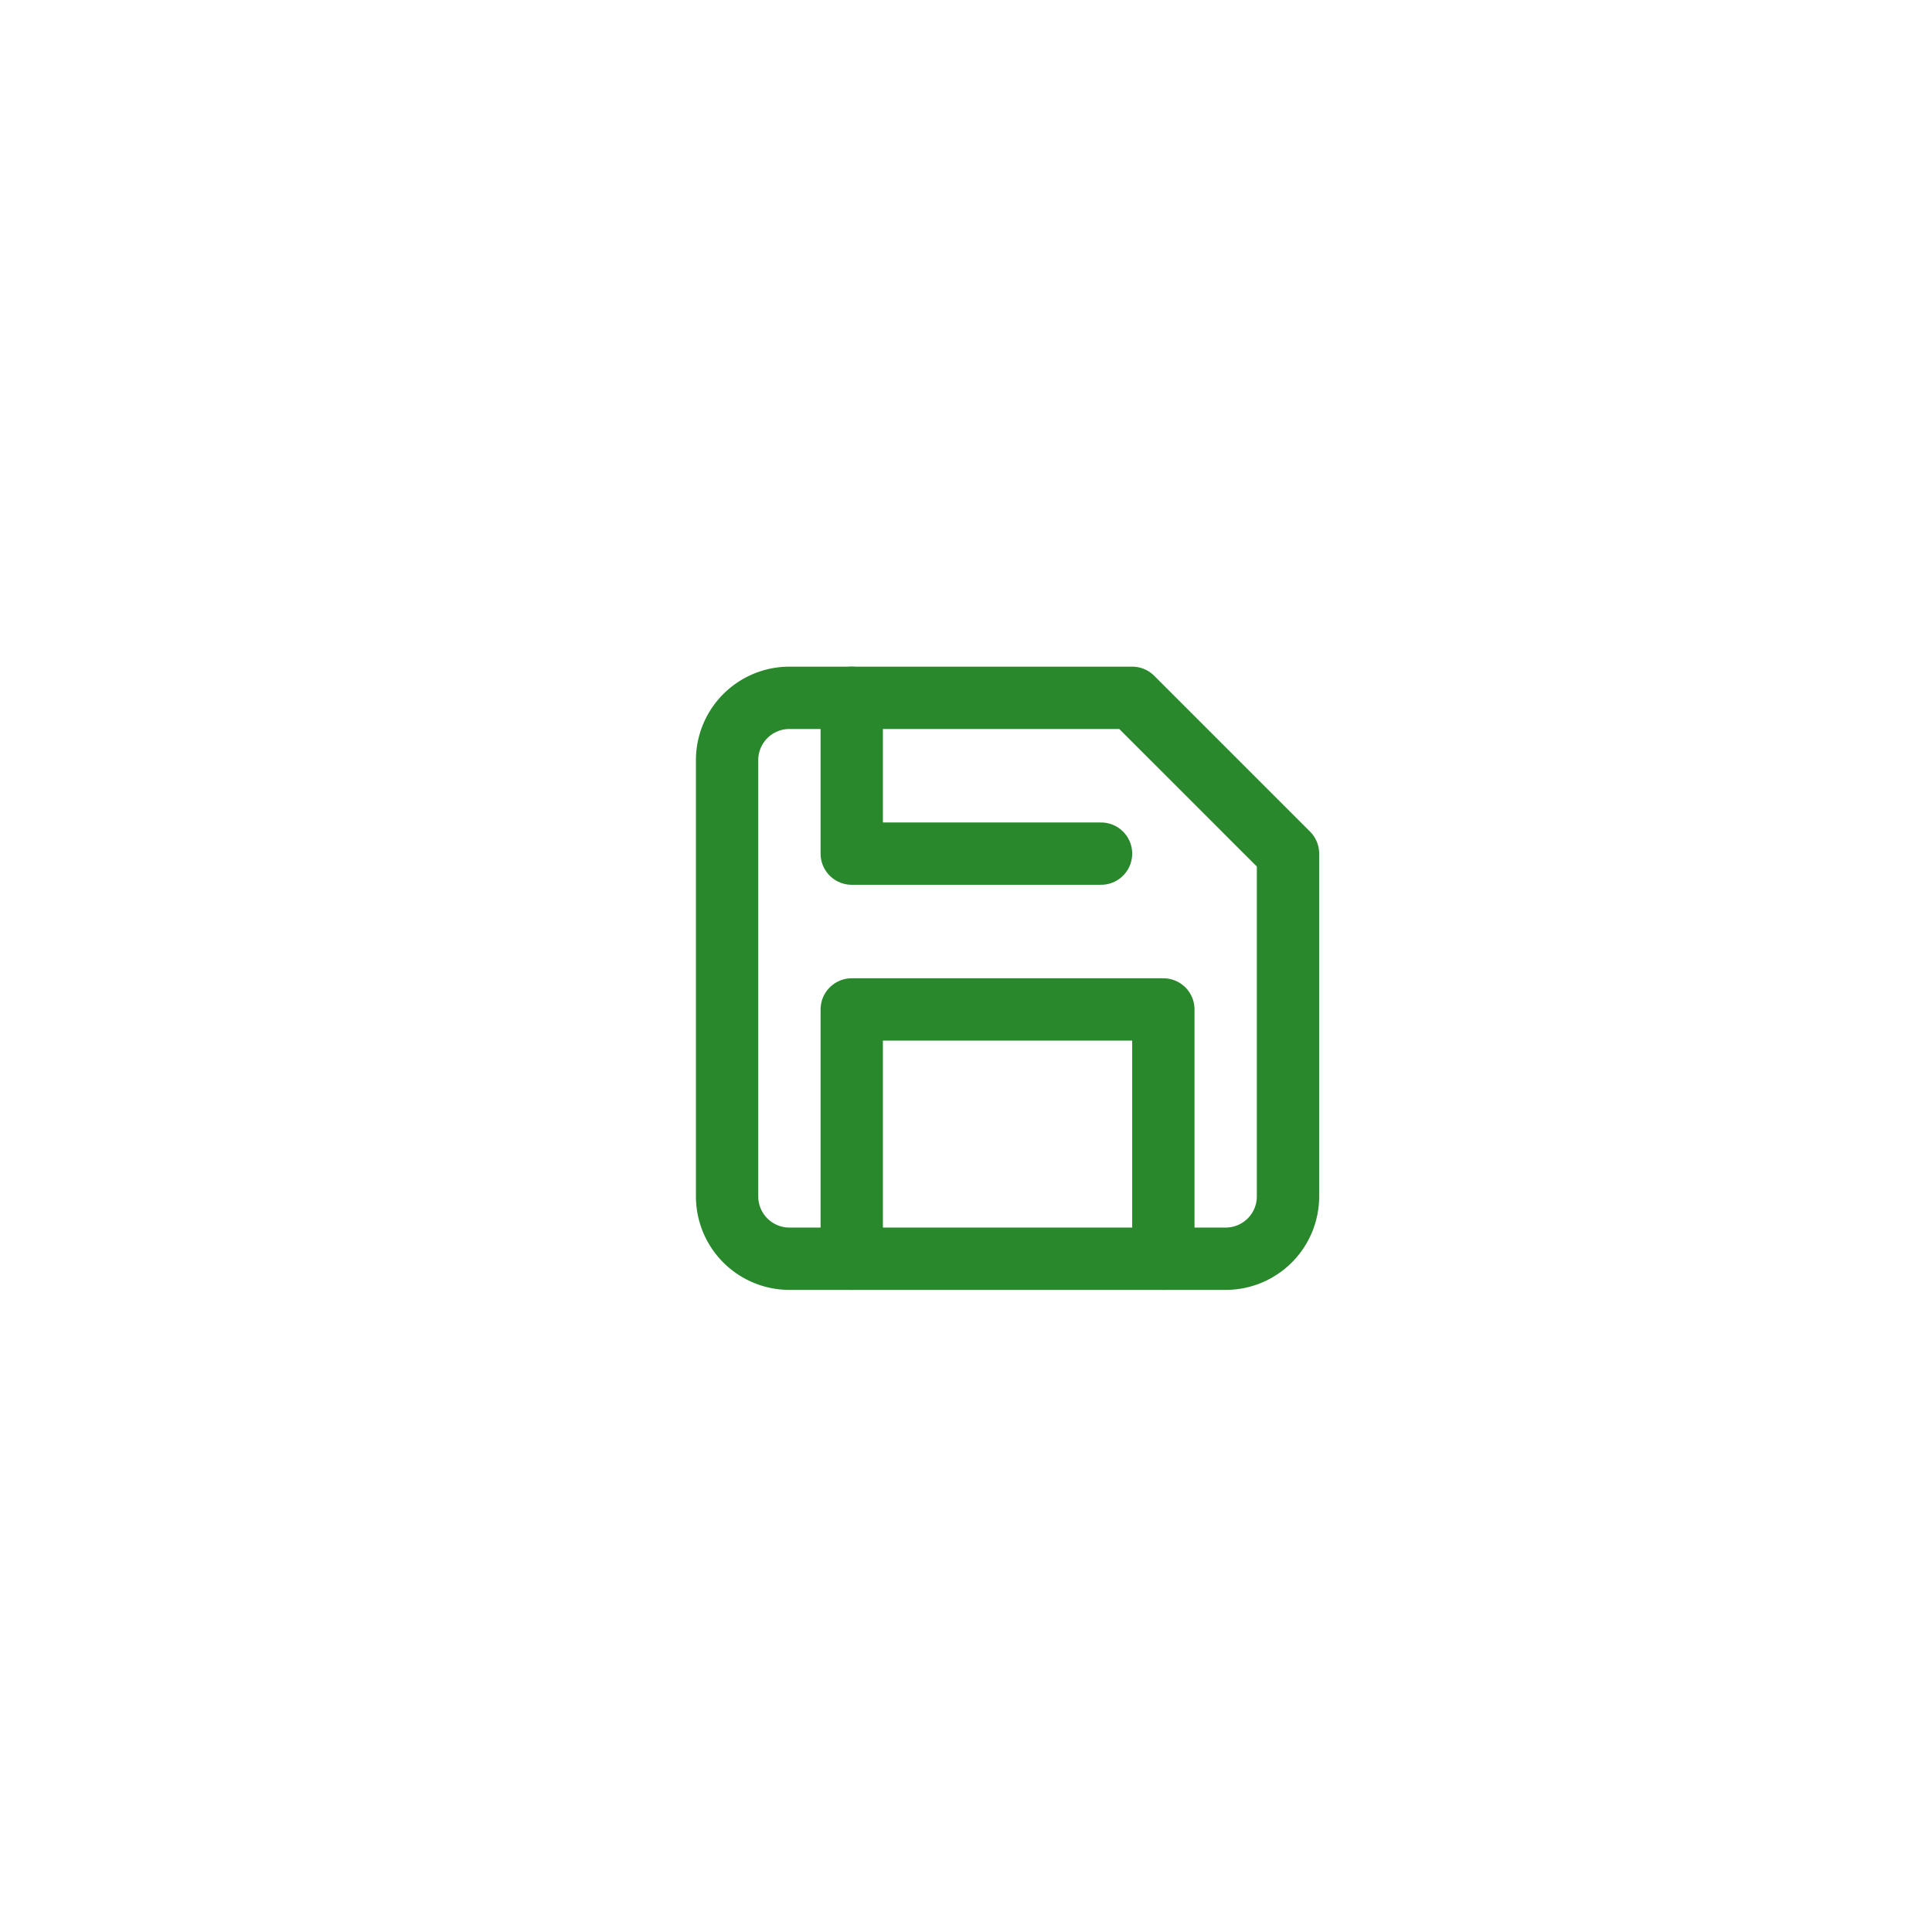 <svg xmlns="http://www.w3.org/2000/svg" xmlns:xlink="http://www.w3.org/1999/xlink" width="93" height="93" viewBox="0 0 93 93">
  <defs>
    <clipPath id="clip-Save">
      <rect width="93" height="93"/>
    </clipPath>
  </defs>
  <g id="Save" clip-path="url(#clip-Save)">
    <g id="Icon_feather-save" data-name="Icon feather-save" transform="translate(16 16)">
      <rect id="Rectangle_42" data-name="Rectangle 42" width="62" height="62" fill="none"/>
      <path id="Path_24" data-name="Path 24" d="M28.5,31.5H7.5a3,3,0,0,1-3-3V7.5a3,3,0,0,1,3-3H24L31.5,12V28.5A3,3,0,0,1,28.5,31.5Z" transform="translate(14.5 13.091)" fill="none" stroke="#28882b" stroke-linecap="round" stroke-linejoin="round" stroke-width="3"/>
      <path id="Path_25" data-name="Path 25" d="M25.5,31.5v-12h-15v12" transform="translate(14.5 13.091)" fill="none" stroke="#28882b" stroke-linecap="round" stroke-linejoin="round" stroke-width="3"/>
      <path id="Path_26" data-name="Path 26" d="M10.5,4.5V12h12" transform="translate(14.5 13.091)" fill="none" stroke="#28882b" stroke-linecap="round" stroke-linejoin="round" stroke-width="3"/>
    </g>
  </g>
</svg>
